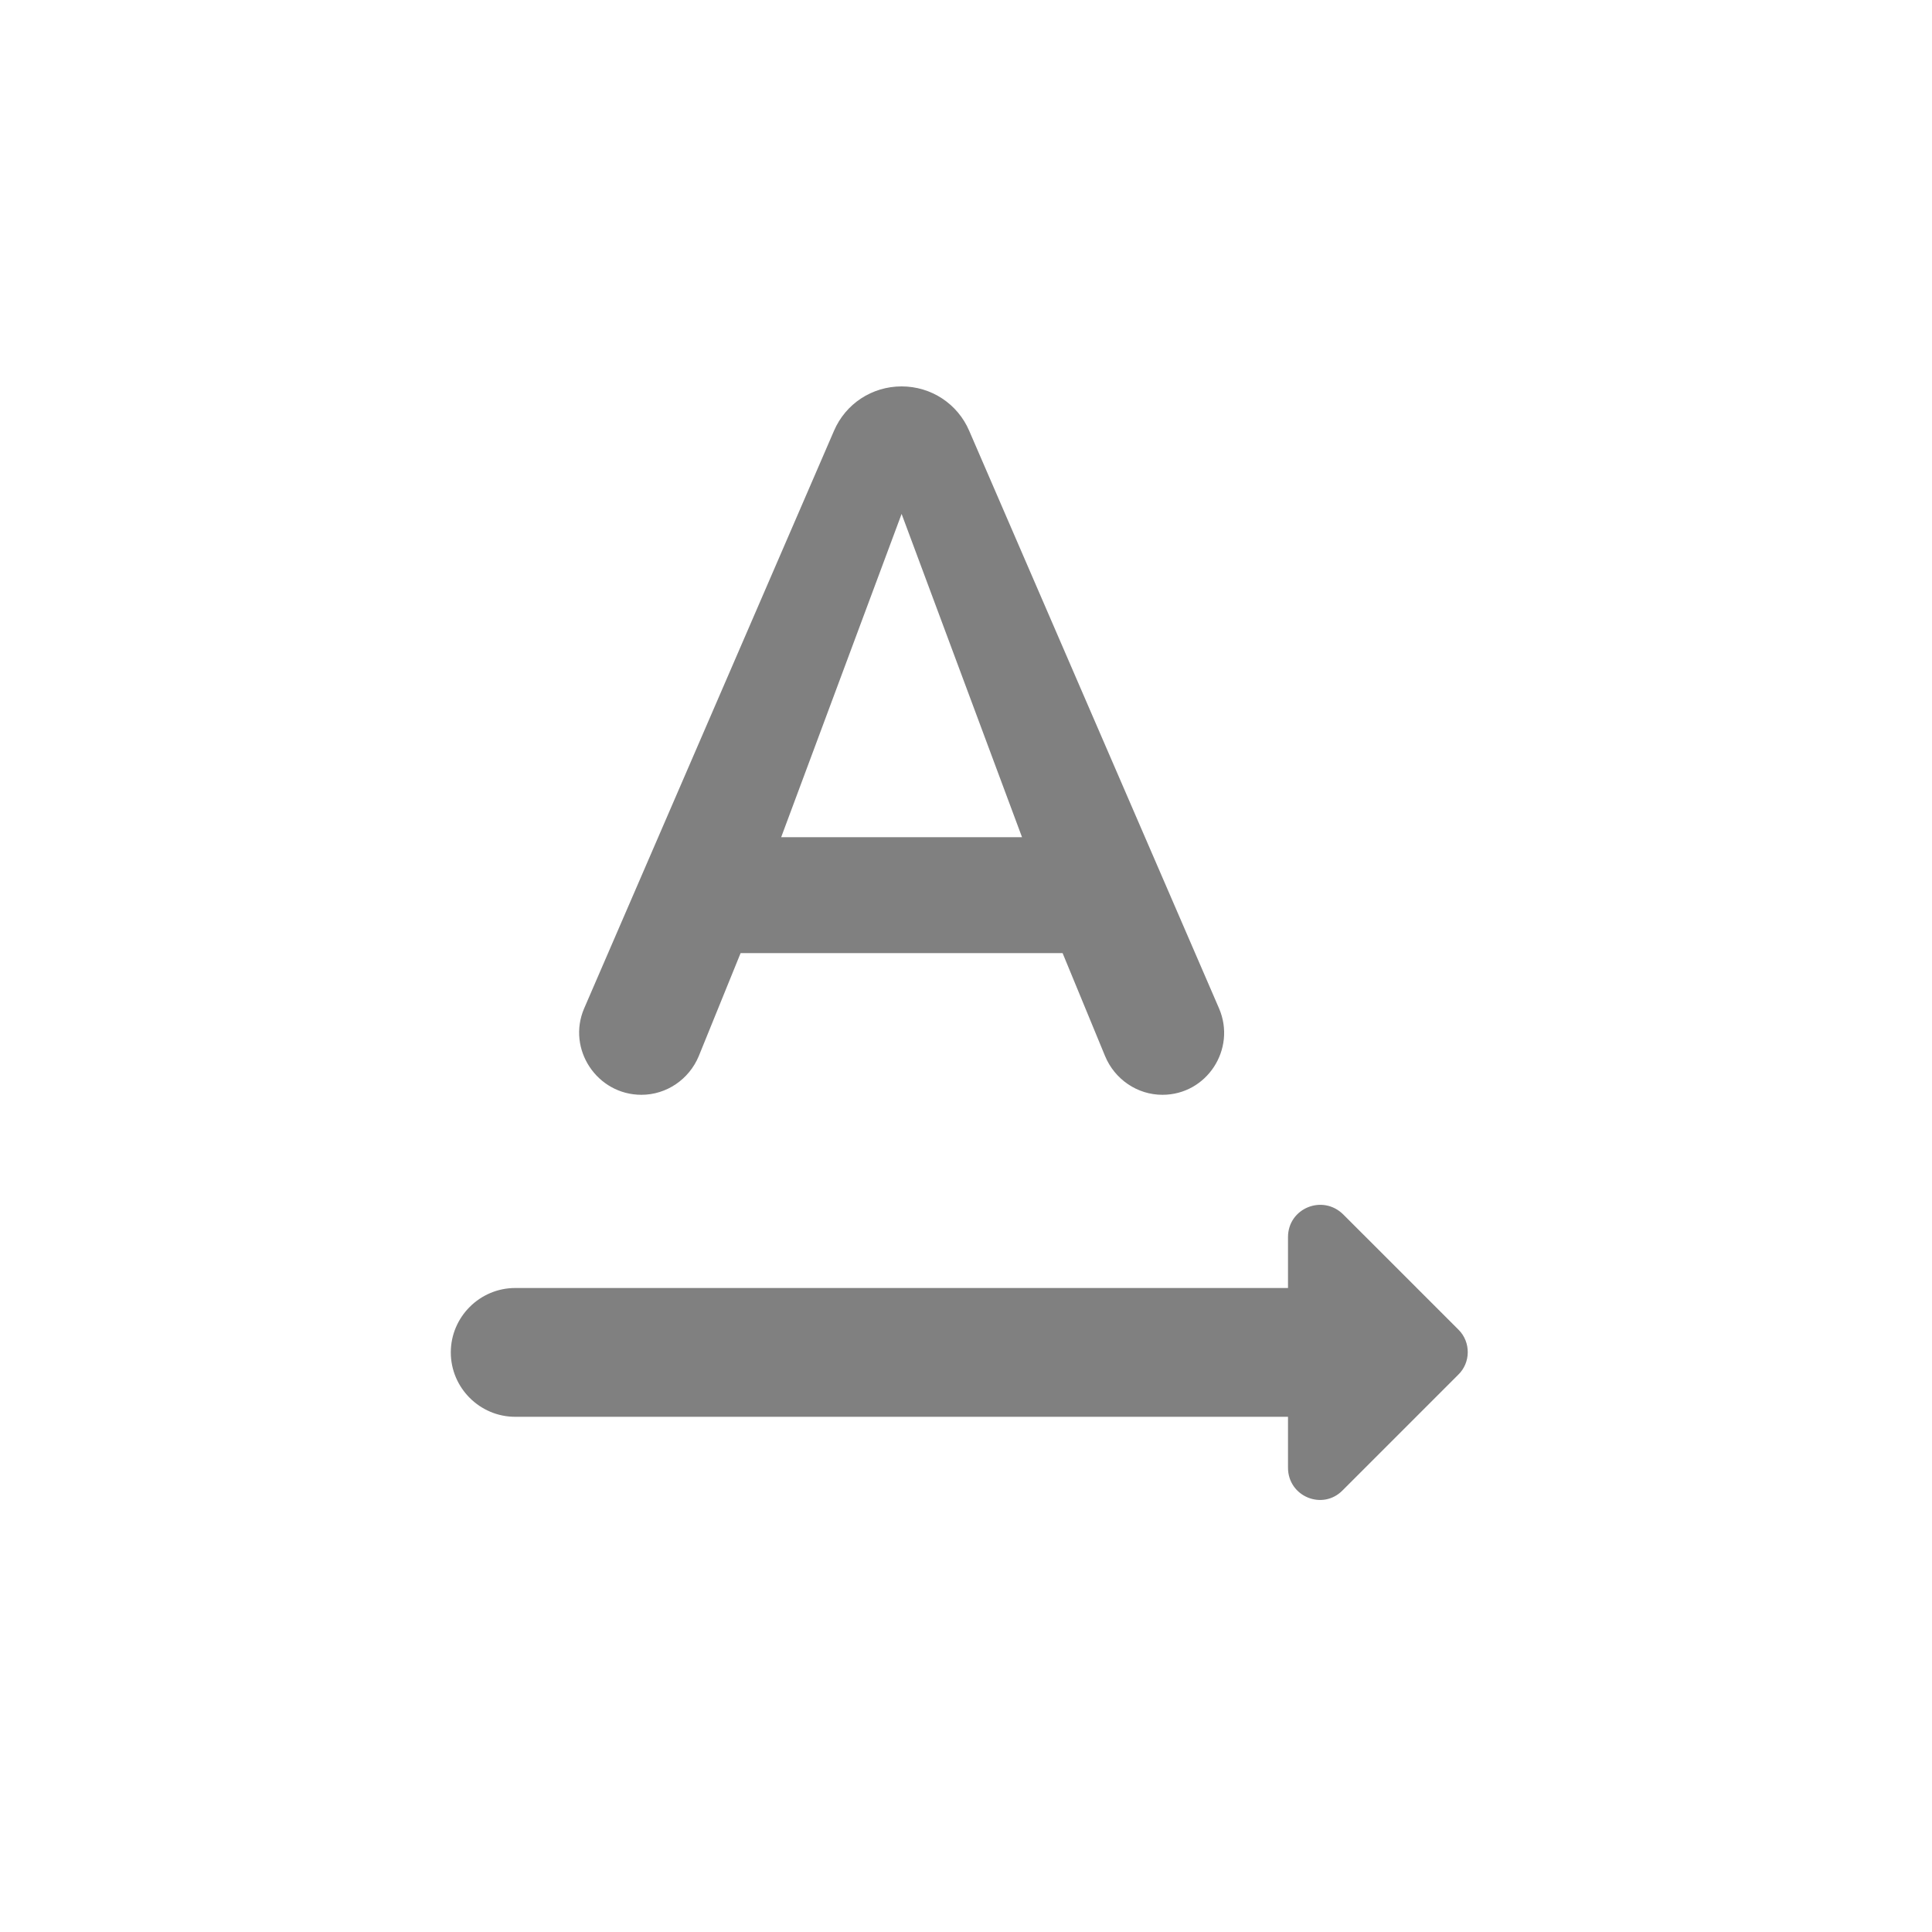 <svg width="24" height="24" viewBox="0 0 24 24" fill="none" xmlns="http://www.w3.org/2000/svg">
<path fill-rule="evenodd" clip-rule="evenodd" d="M18.12 16.52L16.688 15.088C16.432 14.832 16 15.008 16 15.368V16H6.4C5.96 16 5.6 16.36 5.6 16.8C5.6 17.24 5.96 17.6 6.4 17.6H16V18.232C16 18.592 16.432 18.768 16.68 18.512L18.112 17.08C18.272 16.928 18.272 16.672 18.12 16.52ZM9.2 11.84H13.2L13.728 13.12C13.848 13.408 14.128 13.6 14.44 13.6C14.992 13.6 15.36 13.032 15.144 12.528L12.04 5.352C11.896 5.016 11.568 4.8 11.2 4.8C10.832 4.8 10.504 5.016 10.36 5.352L7.256 12.528C7.04 13.032 7.416 13.6 7.968 13.6C8.28 13.6 8.56 13.408 8.68 13.12L9.2 11.84ZM11.2 6.384L12.696 10.4H9.704L11.2 6.384Z" fill="#808080"/>
</svg>
